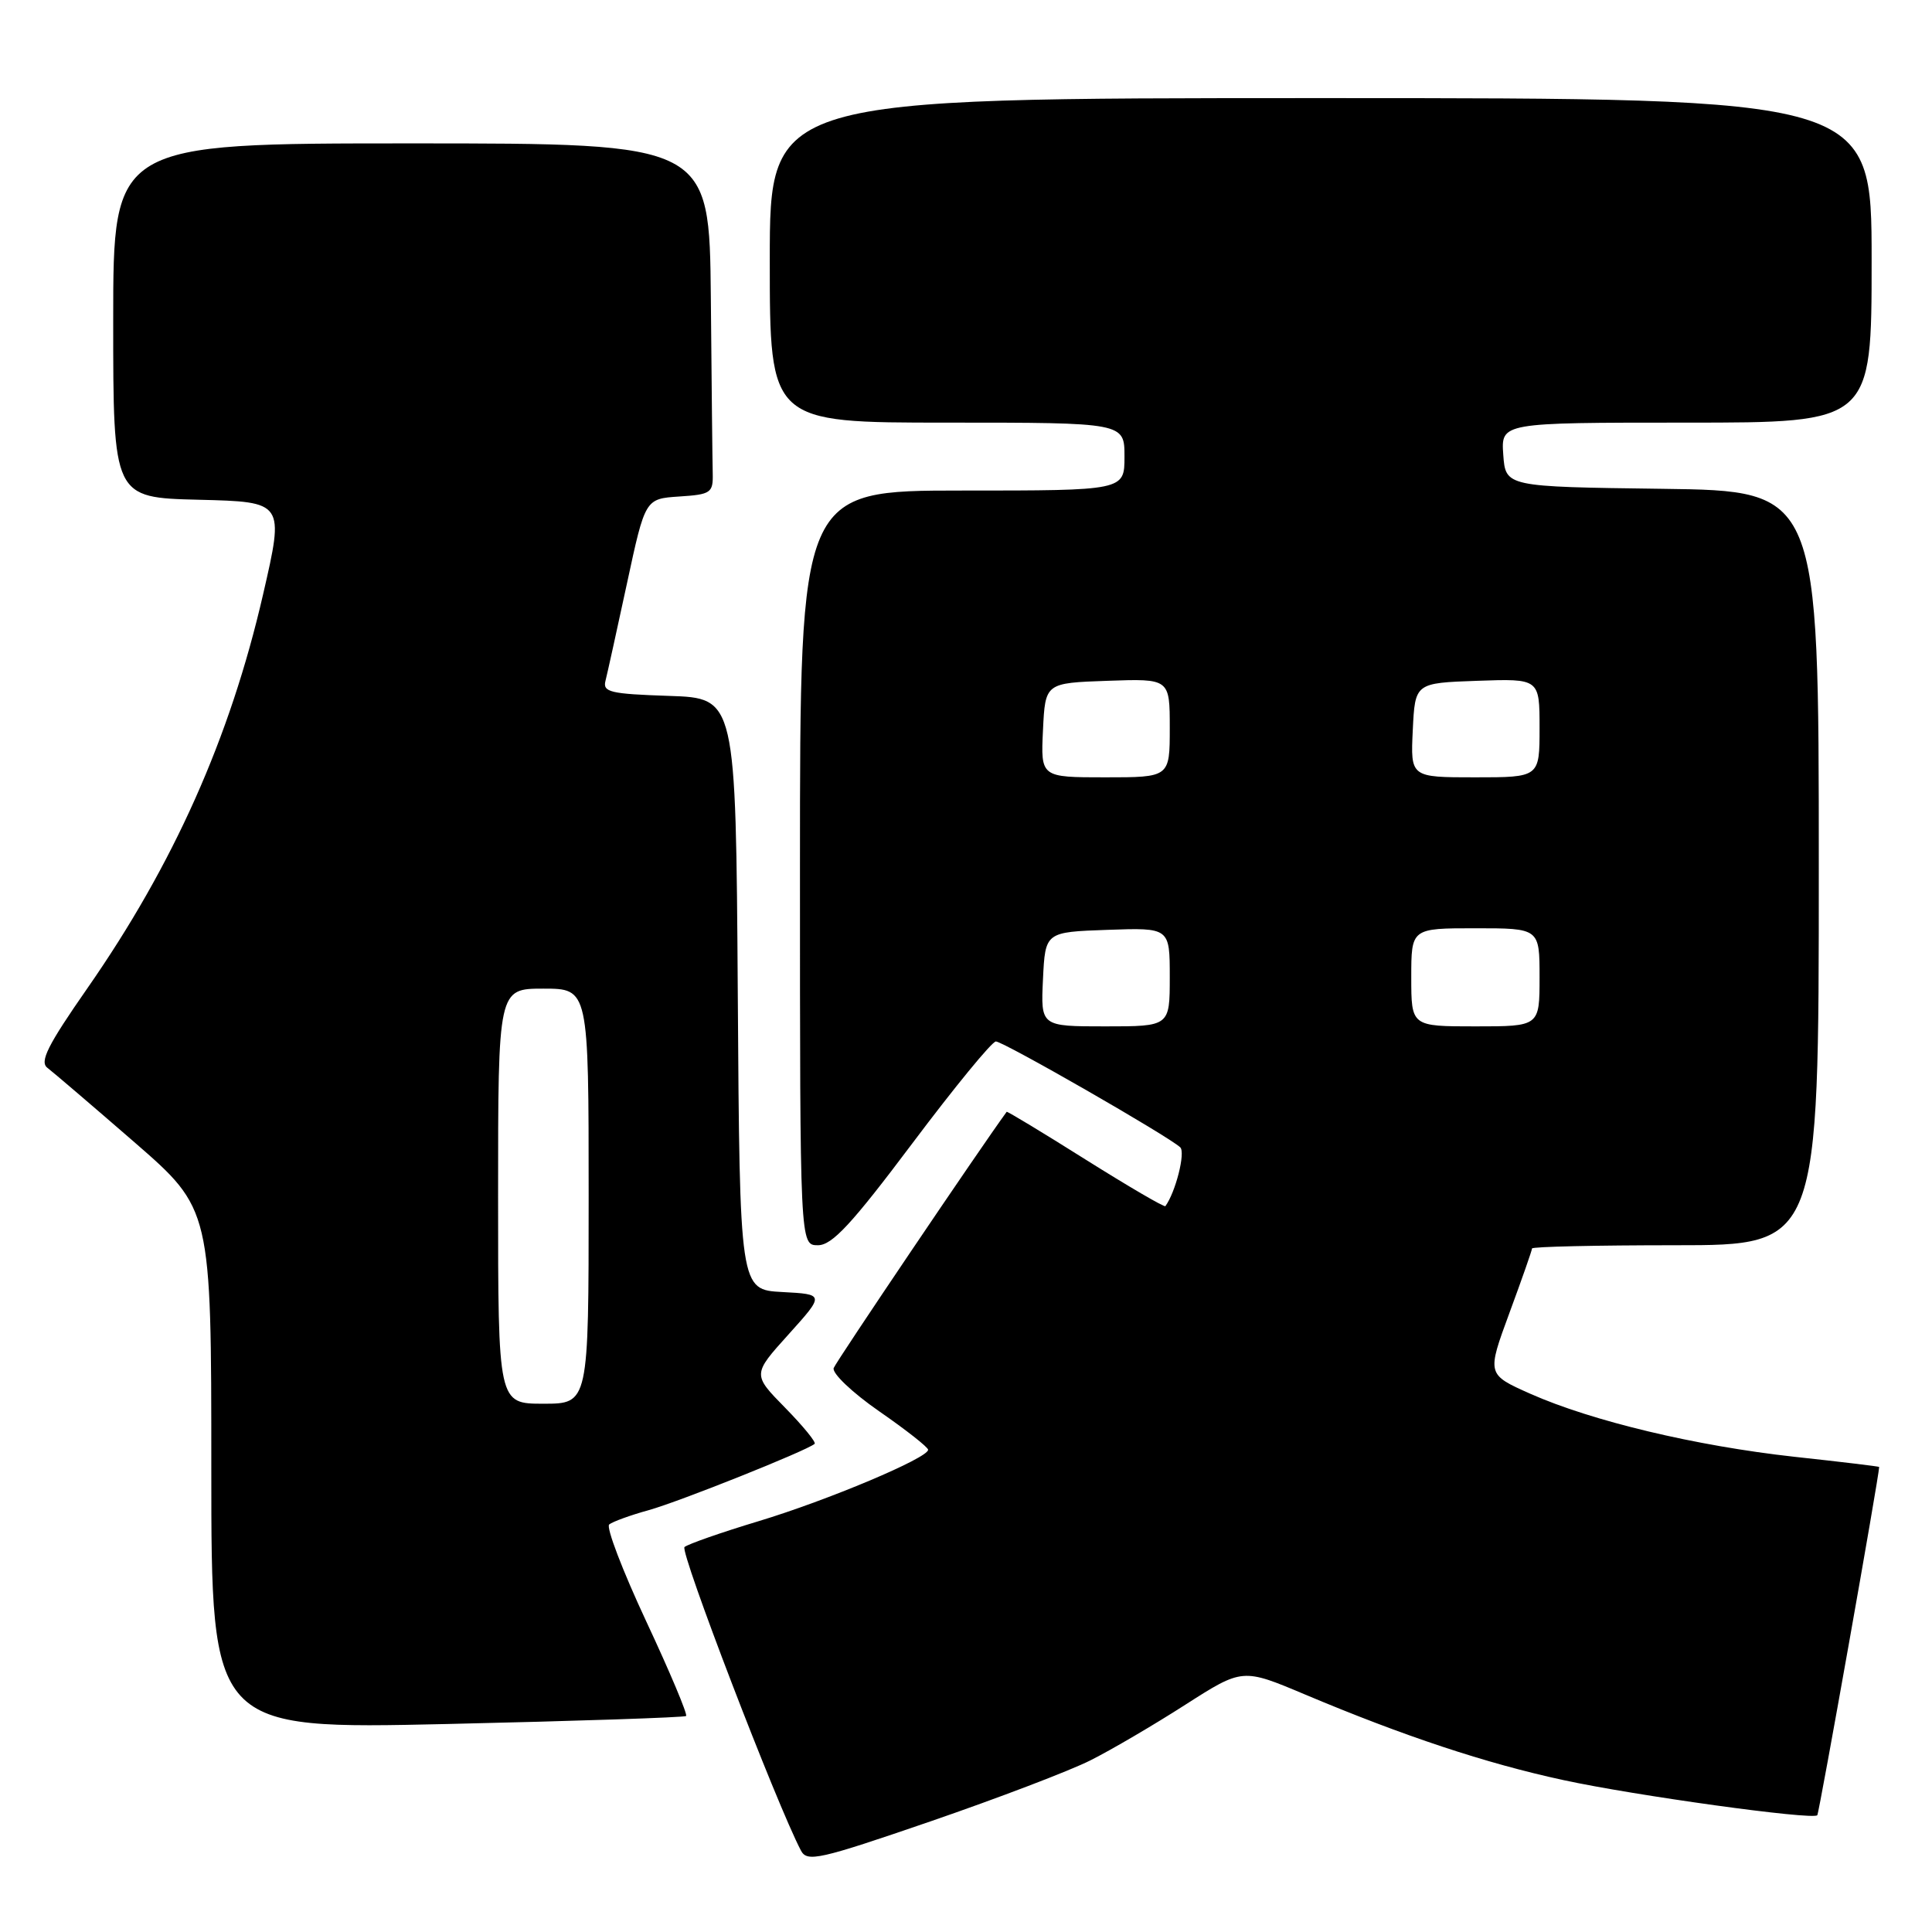 <?xml version="1.0" encoding="UTF-8" standalone="no"?>
<!DOCTYPE svg PUBLIC "-//W3C//DTD SVG 1.1//EN" "http://www.w3.org/Graphics/SVG/1.1/DTD/svg11.dtd" >
<svg xmlns="http://www.w3.org/2000/svg" xmlns:xlink="http://www.w3.org/1999/xlink" version="1.1" viewBox="0 0 256 256">
 <g >
 <path fill="currentColor"
d=" M 144.50 233.25 C 147.25 231.87 152.91 228.55 157.07 225.88 C 164.64 221.04 164.64 221.04 172.90 224.52 C 186.00 230.04 196.87 233.65 207.15 235.87 C 216.63 237.93 240.15 241.18 240.80 240.53 C 241.04 240.29 248.99 195.55 249.00 194.38 C 249.00 194.31 243.94 193.70 237.75 193.03 C 224.71 191.59 210.95 188.31 202.75 184.67 C 197.01 182.11 197.01 182.11 200.00 173.99 C 201.65 169.52 203.00 165.67 203.00 165.43 C 203.00 165.19 211.55 165.00 222.00 165.00 C 241.00 165.00 241.00 165.00 241.00 115.02 C 241.00 65.04 241.00 65.04 220.25 64.77 C 199.50 64.50 199.50 64.50 199.19 60.25 C 198.89 56.00 198.89 56.00 223.44 56.00 C 248.00 56.00 248.00 56.00 248.00 34.50 C 248.00 13.00 248.00 13.00 175.00 13.00 C 102.00 13.00 102.00 13.00 102.00 34.50 C 102.00 56.00 102.00 56.00 125.50 56.00 C 149.00 56.00 149.00 56.00 149.00 60.50 C 149.00 65.00 149.00 65.00 127.50 65.00 C 106.00 65.00 106.00 65.00 106.00 115.00 C 106.00 165.00 106.00 165.00 108.38 165.00 C 110.26 165.00 112.85 162.21 120.89 151.50 C 126.47 144.07 131.44 138.00 131.96 138.00 C 132.95 138.00 154.90 150.60 156.39 152.03 C 157.10 152.71 155.78 157.95 154.42 159.82 C 154.29 160.00 149.54 157.22 143.85 153.65 C 138.17 150.07 133.46 147.23 133.39 147.32 C 129.89 152.11 110.78 180.42 110.47 181.27 C 110.22 181.95 112.93 184.53 116.49 187.00 C 120.06 189.47 122.98 191.77 122.98 192.10 C 123.01 193.18 109.70 198.79 100.50 201.57 C 95.55 203.06 91.14 204.61 90.70 204.99 C 90.05 205.57 102.91 239.08 106.13 245.21 C 106.95 246.77 108.54 246.41 123.27 241.35 C 132.19 238.28 141.75 234.64 144.50 233.25 Z  M 90.91 227.38 C 91.14 227.18 88.76 221.53 85.63 214.84 C 82.50 208.14 80.29 202.37 80.72 202.00 C 81.15 201.64 83.53 200.77 86.00 200.09 C 90.01 198.97 106.82 192.26 107.94 191.32 C 108.18 191.12 106.42 188.97 104.04 186.54 C 99.70 182.12 99.70 182.12 104.49 176.81 C 109.27 171.50 109.27 171.50 103.65 171.20 C 98.02 170.90 98.02 170.90 97.76 131.70 C 97.50 92.50 97.50 92.50 88.64 92.21 C 80.86 91.95 79.84 91.71 80.23 90.21 C 80.47 89.27 81.75 83.46 83.08 77.29 C 85.49 66.09 85.49 66.09 90.00 65.79 C 94.19 65.52 94.50 65.31 94.44 62.75 C 94.40 61.24 94.29 50.78 94.19 39.50 C 94.00 19.00 94.00 19.00 54.50 19.00 C 15.00 19.00 15.00 19.00 15.00 42.47 C 15.00 65.94 15.00 65.94 26.34 66.22 C 37.68 66.50 37.68 66.50 34.86 78.76 C 30.48 97.79 23.00 114.55 11.55 130.99 C 6.32 138.50 5.22 140.69 6.28 141.49 C 7.01 142.05 12.20 146.48 17.81 151.35 C 28.00 160.21 28.00 160.21 28.00 194.67 C 28.00 229.14 28.00 229.14 59.25 228.44 C 76.44 228.05 90.68 227.57 90.91 227.38 Z  M 138.20 129.75 C 138.50 123.50 138.50 123.50 146.75 123.21 C 155.00 122.92 155.00 122.92 155.00 129.46 C 155.00 136.00 155.00 136.00 146.45 136.00 C 137.90 136.00 137.90 136.00 138.20 129.75 Z  M 187.00 129.50 C 187.00 123.00 187.00 123.00 195.50 123.00 C 204.00 123.00 204.00 123.00 204.00 129.50 C 204.00 136.00 204.00 136.00 195.50 136.00 C 187.00 136.00 187.00 136.00 187.00 129.50 Z  M 138.20 96.75 C 138.50 90.50 138.50 90.50 146.75 90.21 C 155.00 89.92 155.00 89.92 155.00 96.46 C 155.00 103.00 155.00 103.00 146.45 103.00 C 137.90 103.00 137.90 103.00 138.20 96.75 Z  M 187.20 96.75 C 187.50 90.50 187.50 90.50 195.75 90.21 C 204.00 89.92 204.00 89.92 204.00 96.46 C 204.00 103.00 204.00 103.00 195.45 103.00 C 186.90 103.00 186.90 103.00 187.20 96.75 Z  M 66.00 158.50 C 66.00 131.00 66.00 131.00 72.00 131.00 C 78.00 131.00 78.00 131.00 78.00 158.50 C 78.00 186.00 78.00 186.00 72.00 186.00 C 66.00 186.00 66.00 186.00 66.00 158.50 Z "/>
</g>
</svg>